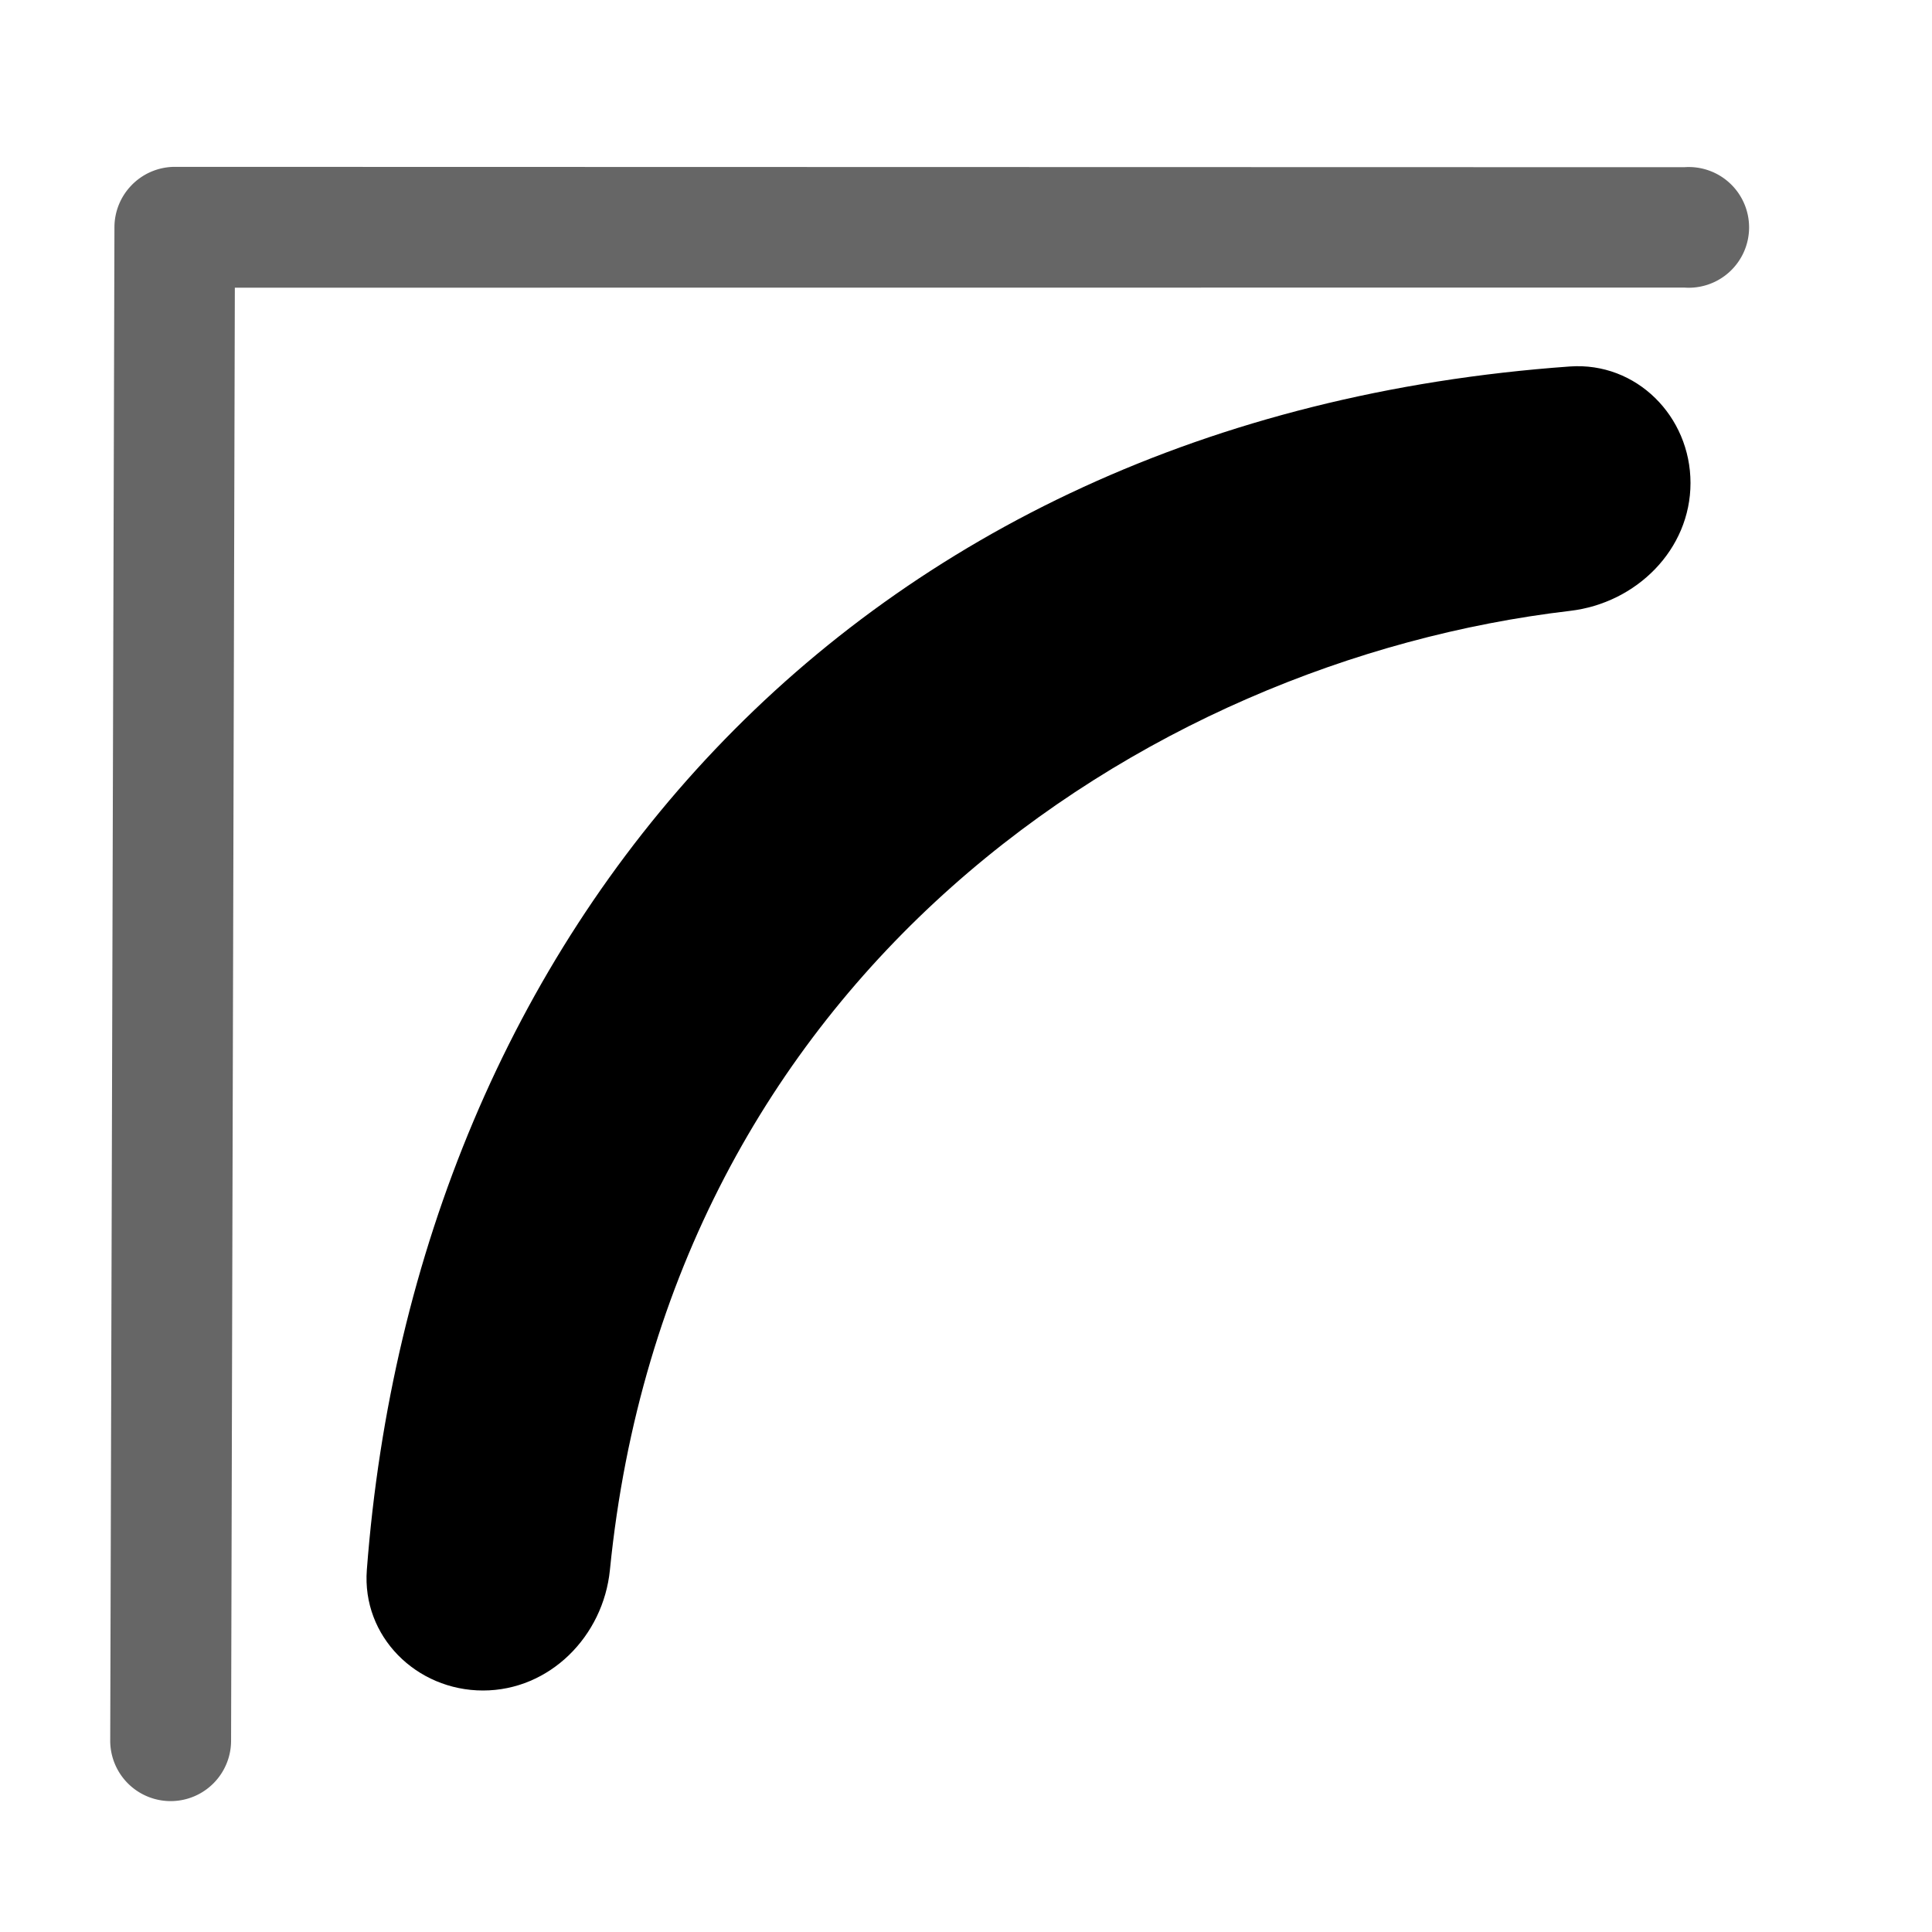 <?xml version="1.0" encoding="UTF-8" standalone="no"?>
<svg
   xmlns:dc="http://purl.org/dc/elements/1.1/"
   xmlns:cc="http://creativecommons.org/ns#"
   xmlns:rdf="http://www.w3.org/1999/02/22-rdf-syntax-ns#"
   xmlns:svg="http://www.w3.org/2000/svg"
   xmlns="http://www.w3.org/2000/svg"
   xmlns:sodipodi="http://sodipodi.sourceforge.net/DTD/sodipodi-0.dtd"
   xmlns:inkscape="http://www.inkscape.org/namespaces/inkscape"
   inkscape:version="1.1-dev (6039630, 2019-12-20)"
   sodipodi:docname="bspline-symbolic.svg"
   viewBox="0 0 16 16"
   height="16"
   width="16"
   id="svg1"
   version="1.1">
  <defs
     id="defs10174">
    <inkscape:path-effect
       hide_knots="false"
       only_selected="false"
       apply_with_radius="true"
       apply_no_radius="true"
       use_knot_distance="true"
       flexible="false"
       chamfer_steps="1"
       radius="1"
       mode="F"
       method="bezier"
       unit="px"
       satellites_param="F,0,0,1,0,1,0,1 @ F,0,0,1,0,1,0,1 @ F,0,0,1,0,1,0,1 @ F,0,0,1,0,1,0,1"
       lpeversion="1"
       is_visible="true"
       id="path-effect10745"
       effect="fillet_chamfer" />
  </defs>
  <style
     id="s0">
.base { fill:#000000; }
.success { fill:#009909; }
.warning { fill:#FF1990; }
.error { fill:#00AAFF; }
.dark { }
</style>
  <style
     id="s2">
@import '../../highlights.css';
</style>
  <sodipodi:namedview
     inkscape:document-rotation="0"
     inkscape:current-layer="svg1"
     inkscape:window-maximized="1"
     inkscape:window-y="-6"
     inkscape:window-x="65"
     inkscape:window-height="890"
     inkscape:window-width="1296"
     inkscape:cy="9.2998801"
     inkscape:cx="-11.359048"
     inkscape:zoom="10.28125"
     showgrid="true"
     id="namedview"
     guidetolerance="10"
     gridtolerance="10"
     objecttolerance="10">
    <inkscape:grid
       id="grid"
       type="xygrid" />
  </sodipodi:namedview>
  <g
     id="path-mode-bspline"
     inkscape:label="00216"
     transform="translate(-1009,-557.362)">
    <path
       style="opacity:0;fill:none"
       d="m 1009,557.362 h 16 v 16 h -16 z"
       id="rect48619"
       inkscape:connector-curvature="0" />
    <g
       transform="matrix(1.395,-1.366,1.366,1.395,-404.669,1807.641)"
       id="g48628">
      <path
         style="opacity:0.6;stroke-linecap:round"
         d="m 965.213,49.99 a 0.256,0.256 0 0 0 -0.176,0.076 l -4.504,4.574 A 0.256,0.256 0 1 0 960.898,55 l 4.324,-4.393 4.393,4.301 a 0.256,0.256 0 1 0 0.357,-0.365 L 965.398,50.062 a 0.256,0.256 0 0 0 -0.186,-0.072 z"
         id="path6177-8-2"
         inkscape:connector-curvature="0" />
    </g>
  </g>
  <path
     inkscape:original-d="M 3,14 C 3,8 7.0151976,3 14,3 V 5 C 10,5 5.0271468,7.9528255 5,14 Z"
     inkscape:path-effect="#path-effect10745"
     sodipodi:nodetypes="ccccc"
     inkscape:connector-curvature="0"
     id="path10741"
     d="M 3.038,13.001 C 3.438,7.741 7.009,3.463 13.001,3.035 13.552,2.996 14,3.448 14,4 14,4.552 13.551,4.995 13.002,5.059 9.453,5.476 5.541,8.094 5.051,13.002 4.996,13.551 4.552,14 4,14 3.448,14 2.996,13.552 3.038,13.001 Z"
     style="opacity:1;fill:#000000;stroke-width:3.428;stroke-linecap:round" />
</svg>
